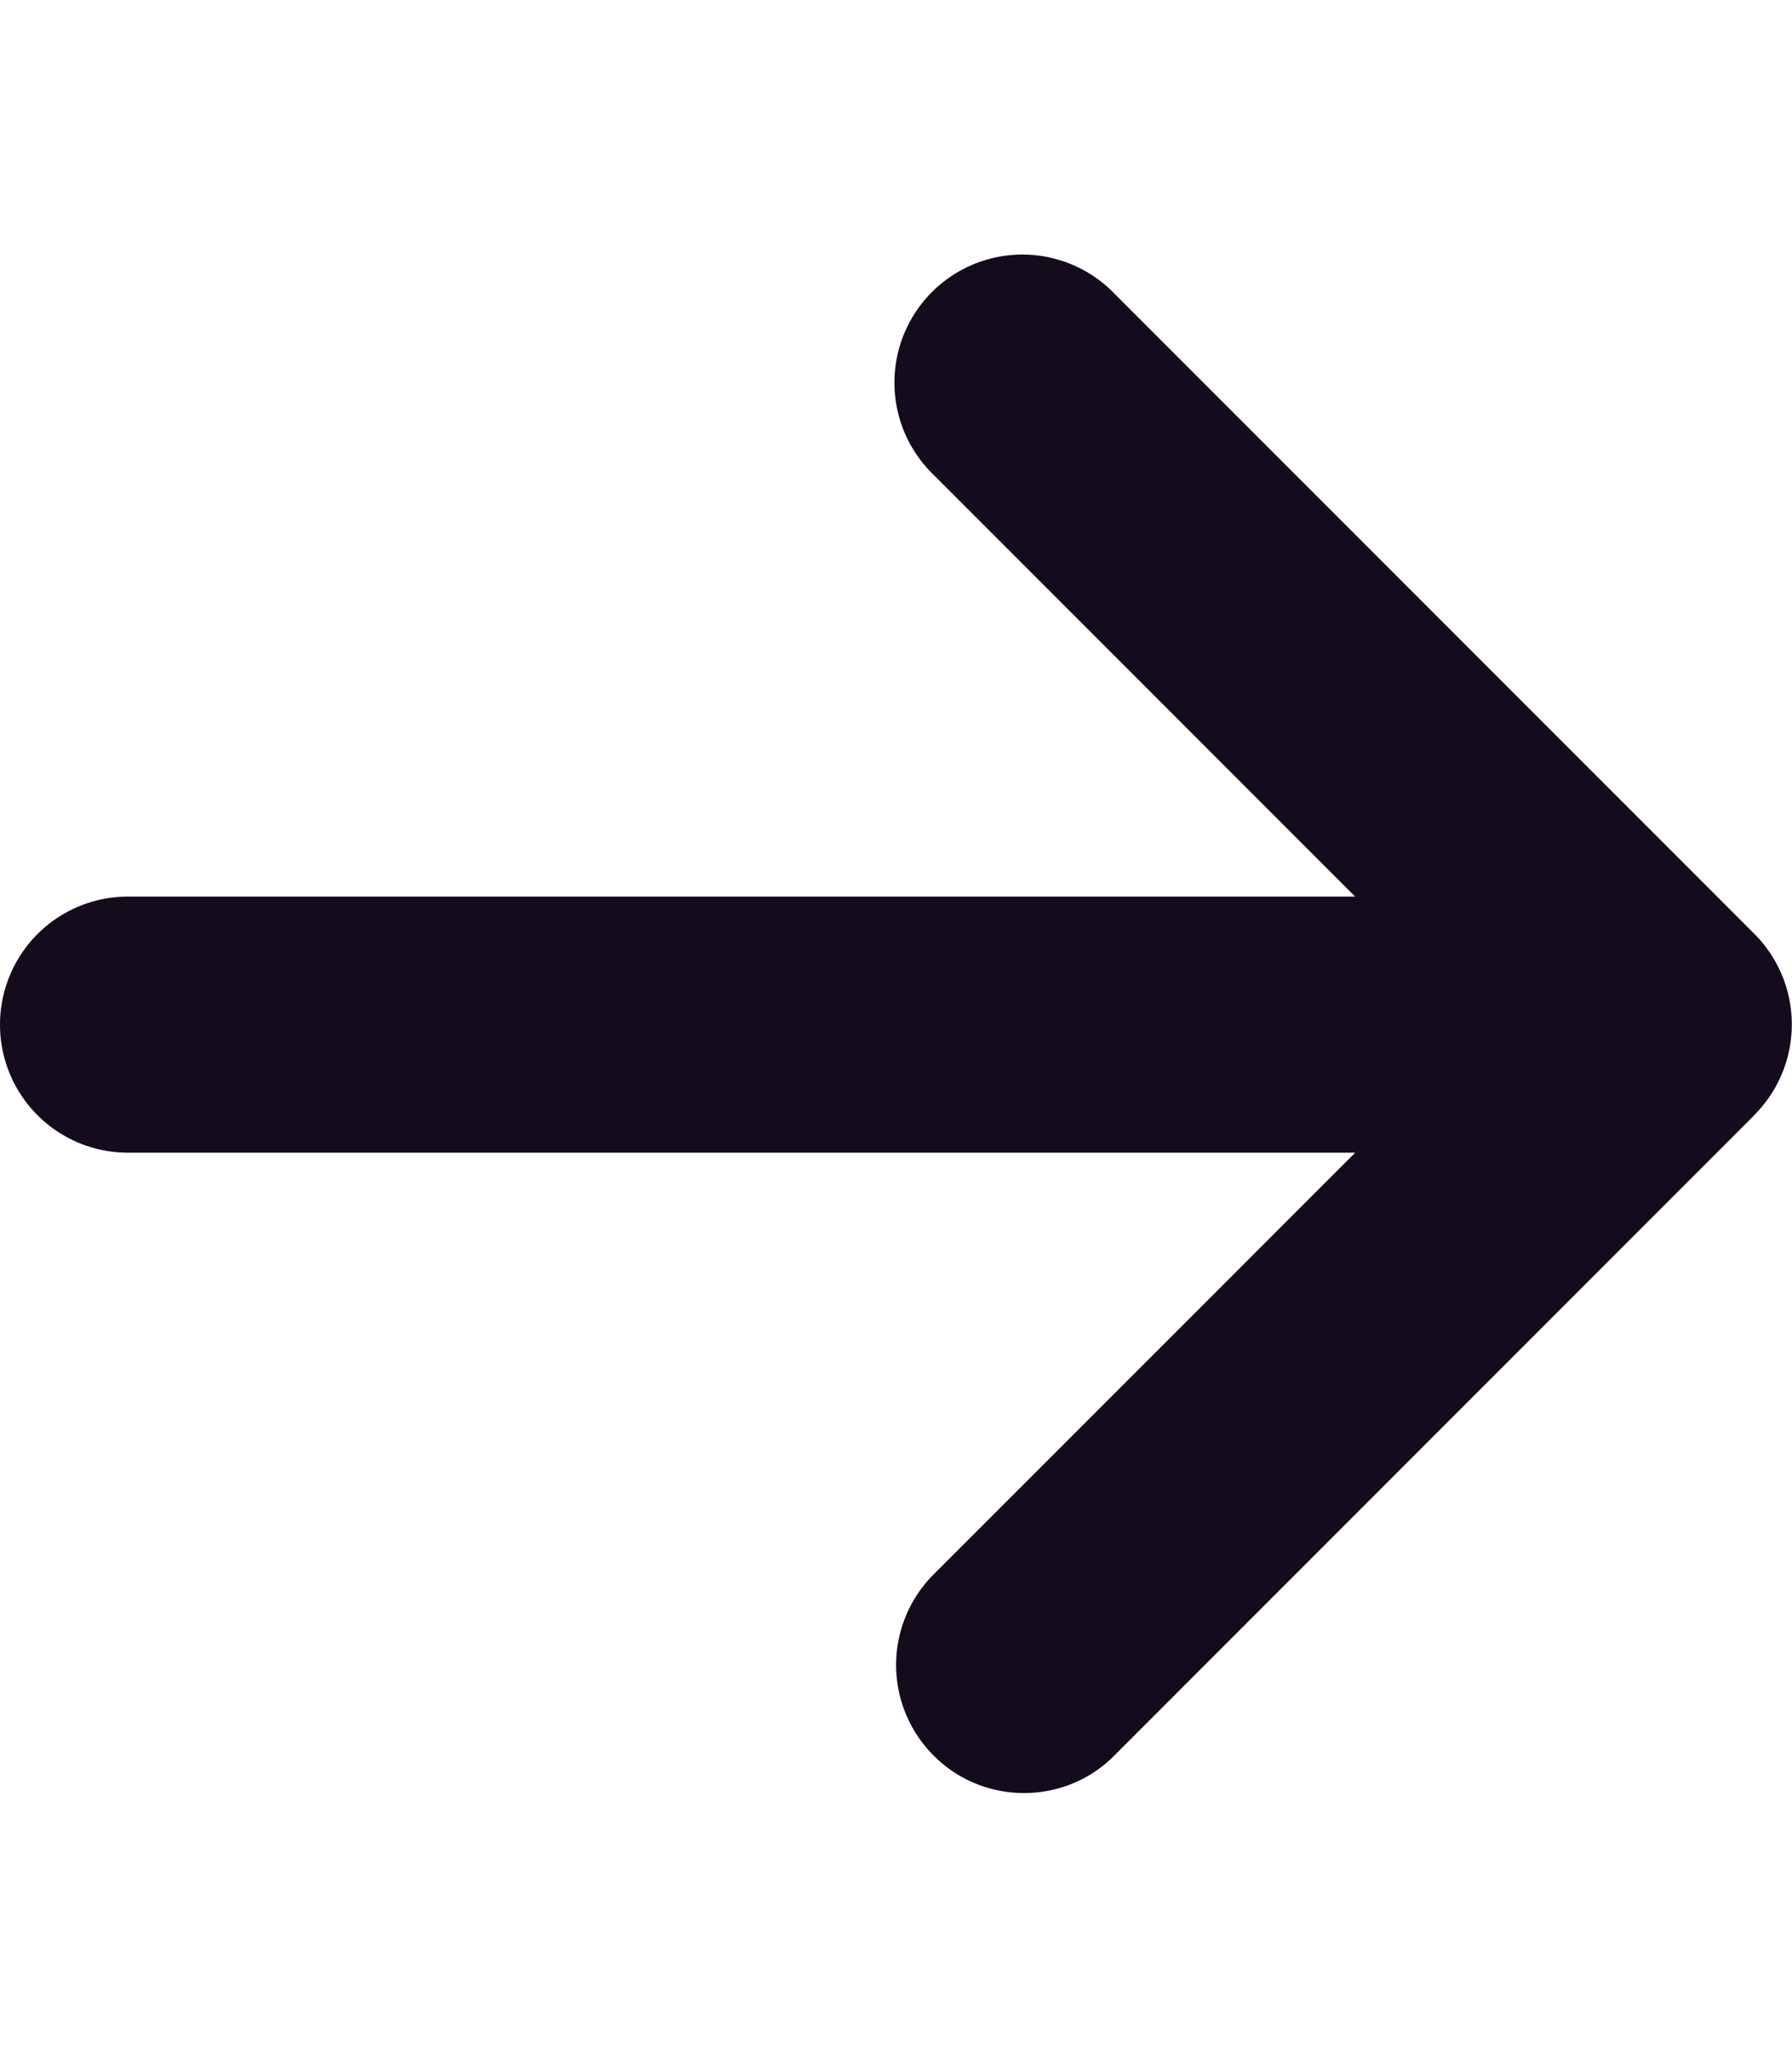 <svg width="21" height="24" fill="none" xmlns="http://www.w3.org/2000/svg"><path d="M20.56 13.06l-7.5 7.5c-.291.296-.676.441-1.06.441s-.768-.146-1.06-.44a1.5 1.5 0 010-2.12l4.941-4.94H1.5a1.5 1.5 0 110-3h14.38l-4.94-4.94a1.5 1.5 0 112.12-2.122l7.5 7.5a1.501 1.501 0 01-.002 2.121z" fill="#140C1D"/></svg>